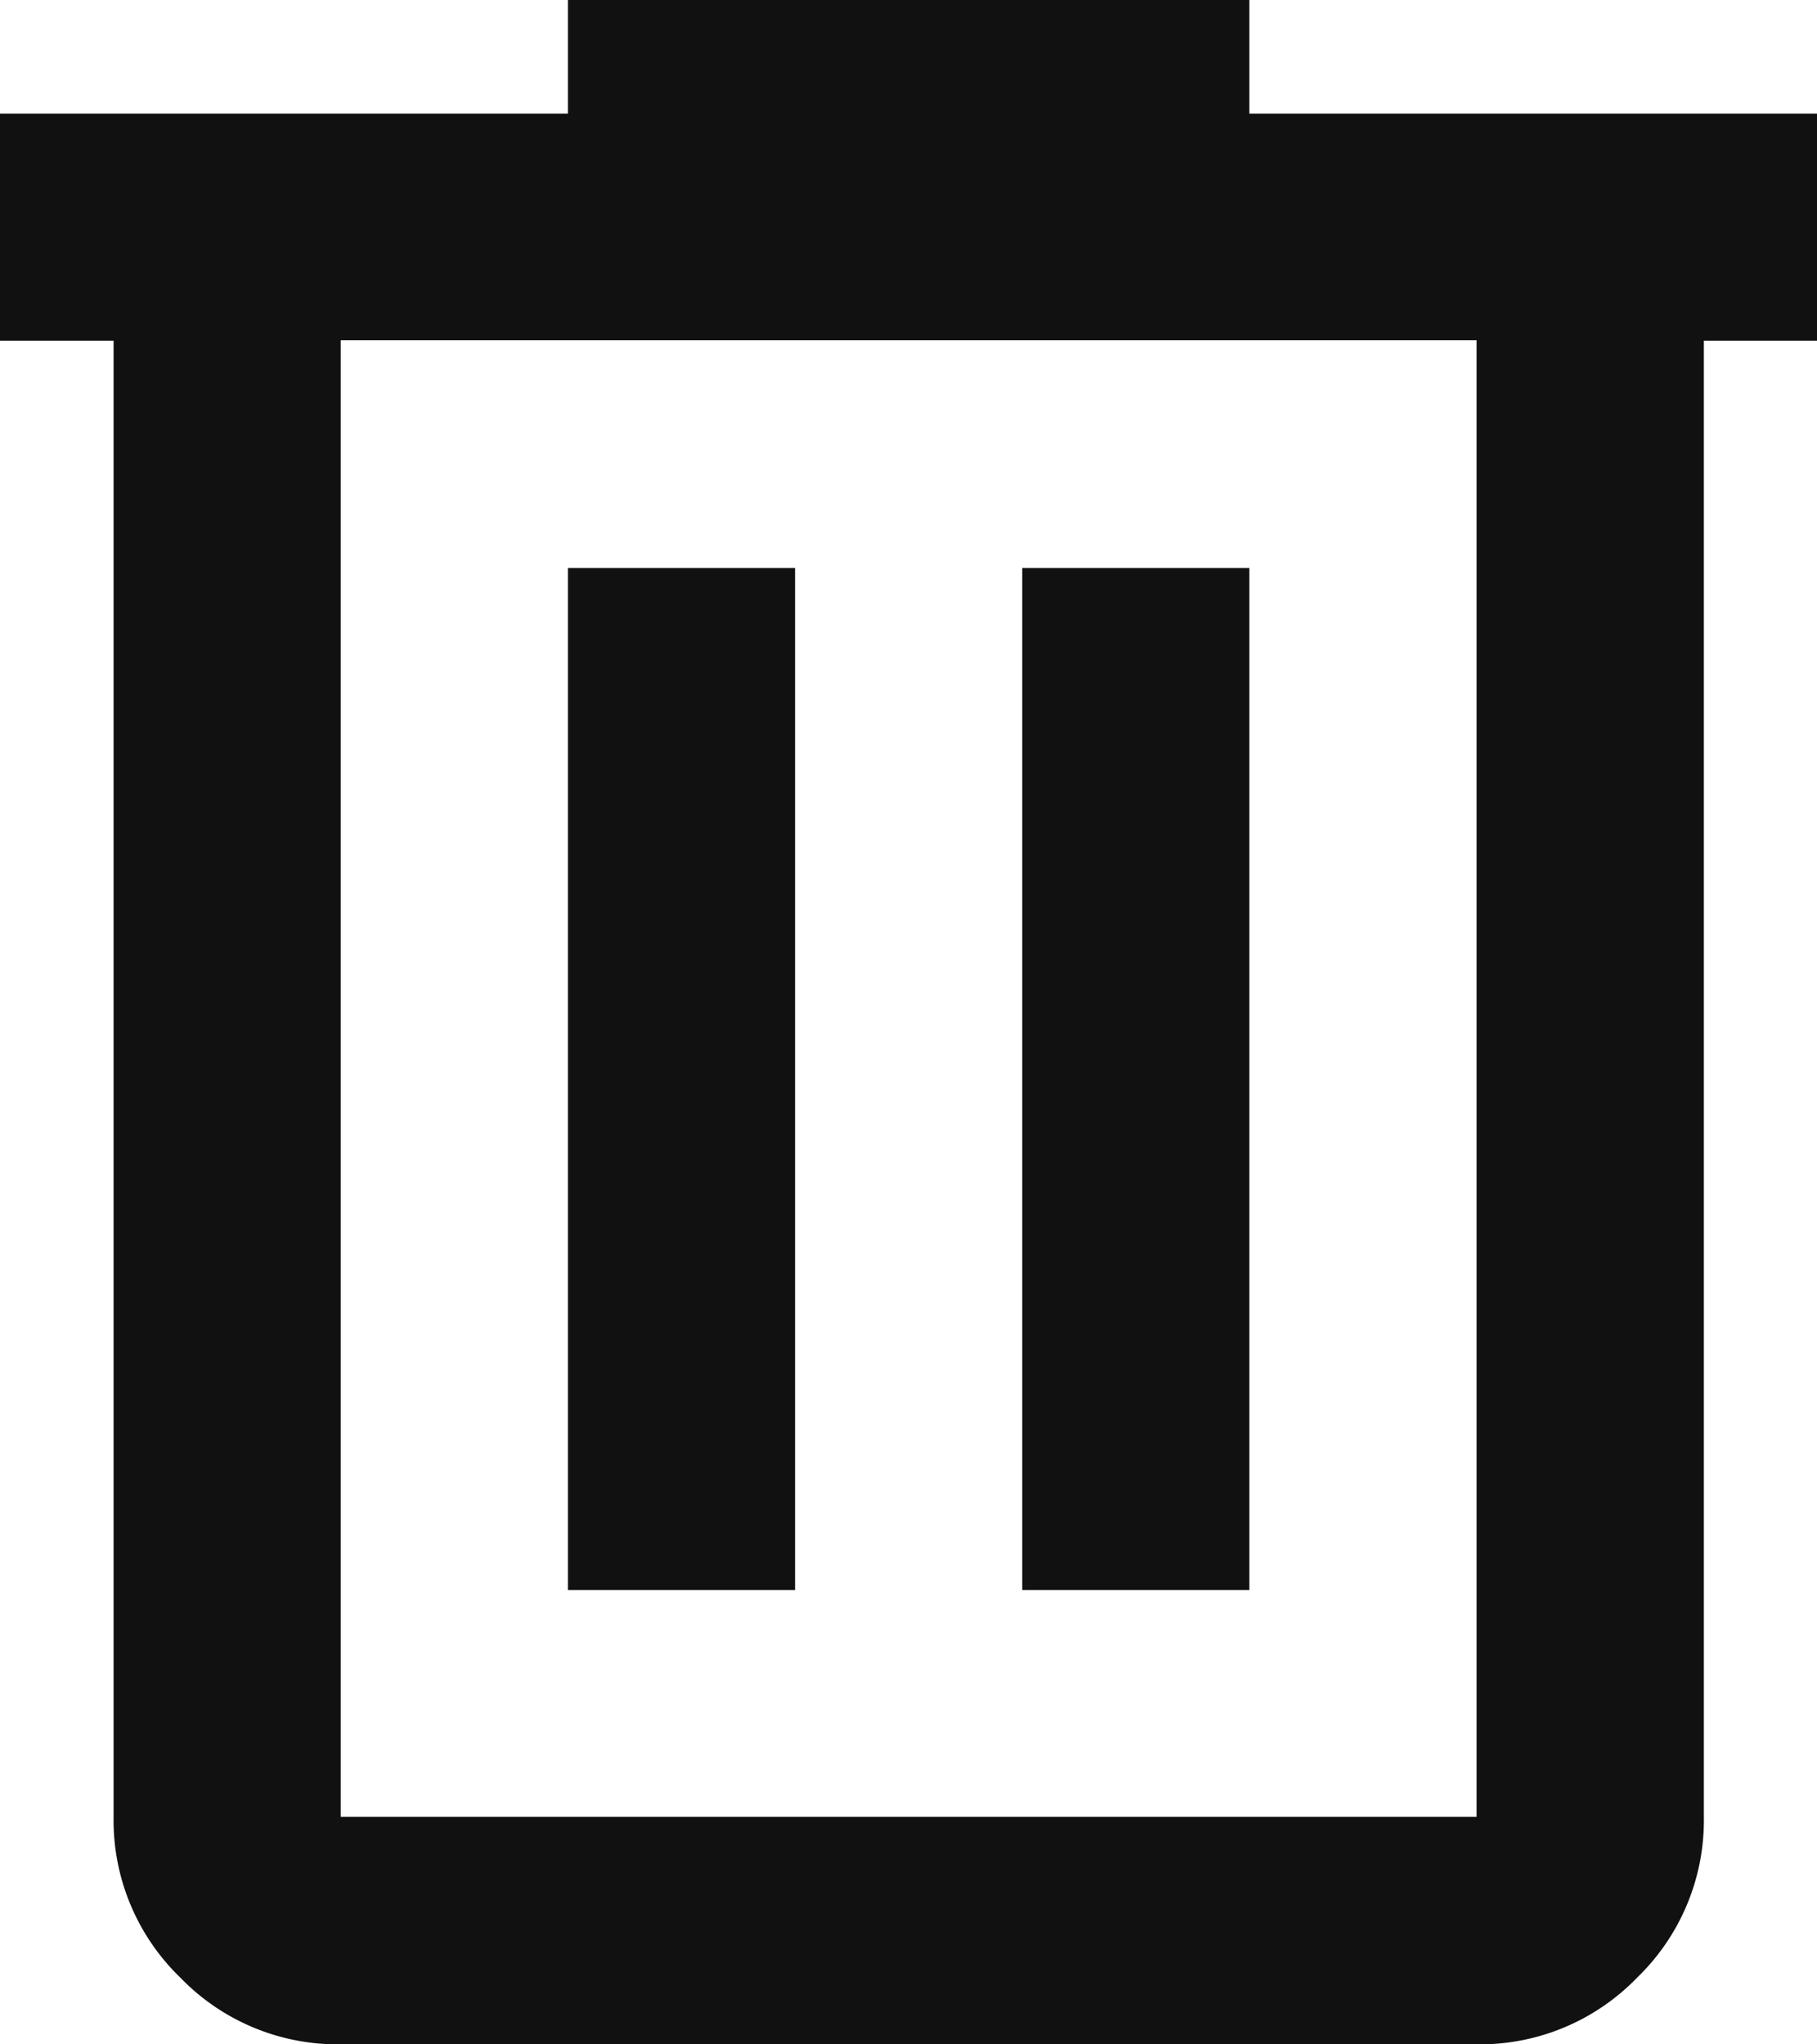 <svg xmlns="http://www.w3.org/2000/svg" width="20.155" height="22.674" viewBox="0 0 20.155 22.674">
  <path id="delete" d="M163.779-817.326a2.426,2.426,0,0,1-1.779-.74,2.426,2.426,0,0,1-.74-1.779v-16.376H160v-2.519h6.3V-840h7.558v1.26h6.3v2.519H178.9v16.376a2.426,2.426,0,0,1-.74,1.779,2.426,2.426,0,0,1-1.779.74Zm12.6-18.9h-12.6v16.376h12.6ZM166.3-822.364h2.519V-833.7H166.3Zm5.039,0h2.519V-833.7h-2.519Zm-7.558-13.857v0Z" transform="translate(-160 840)" fill="#101110"/>
</svg>
